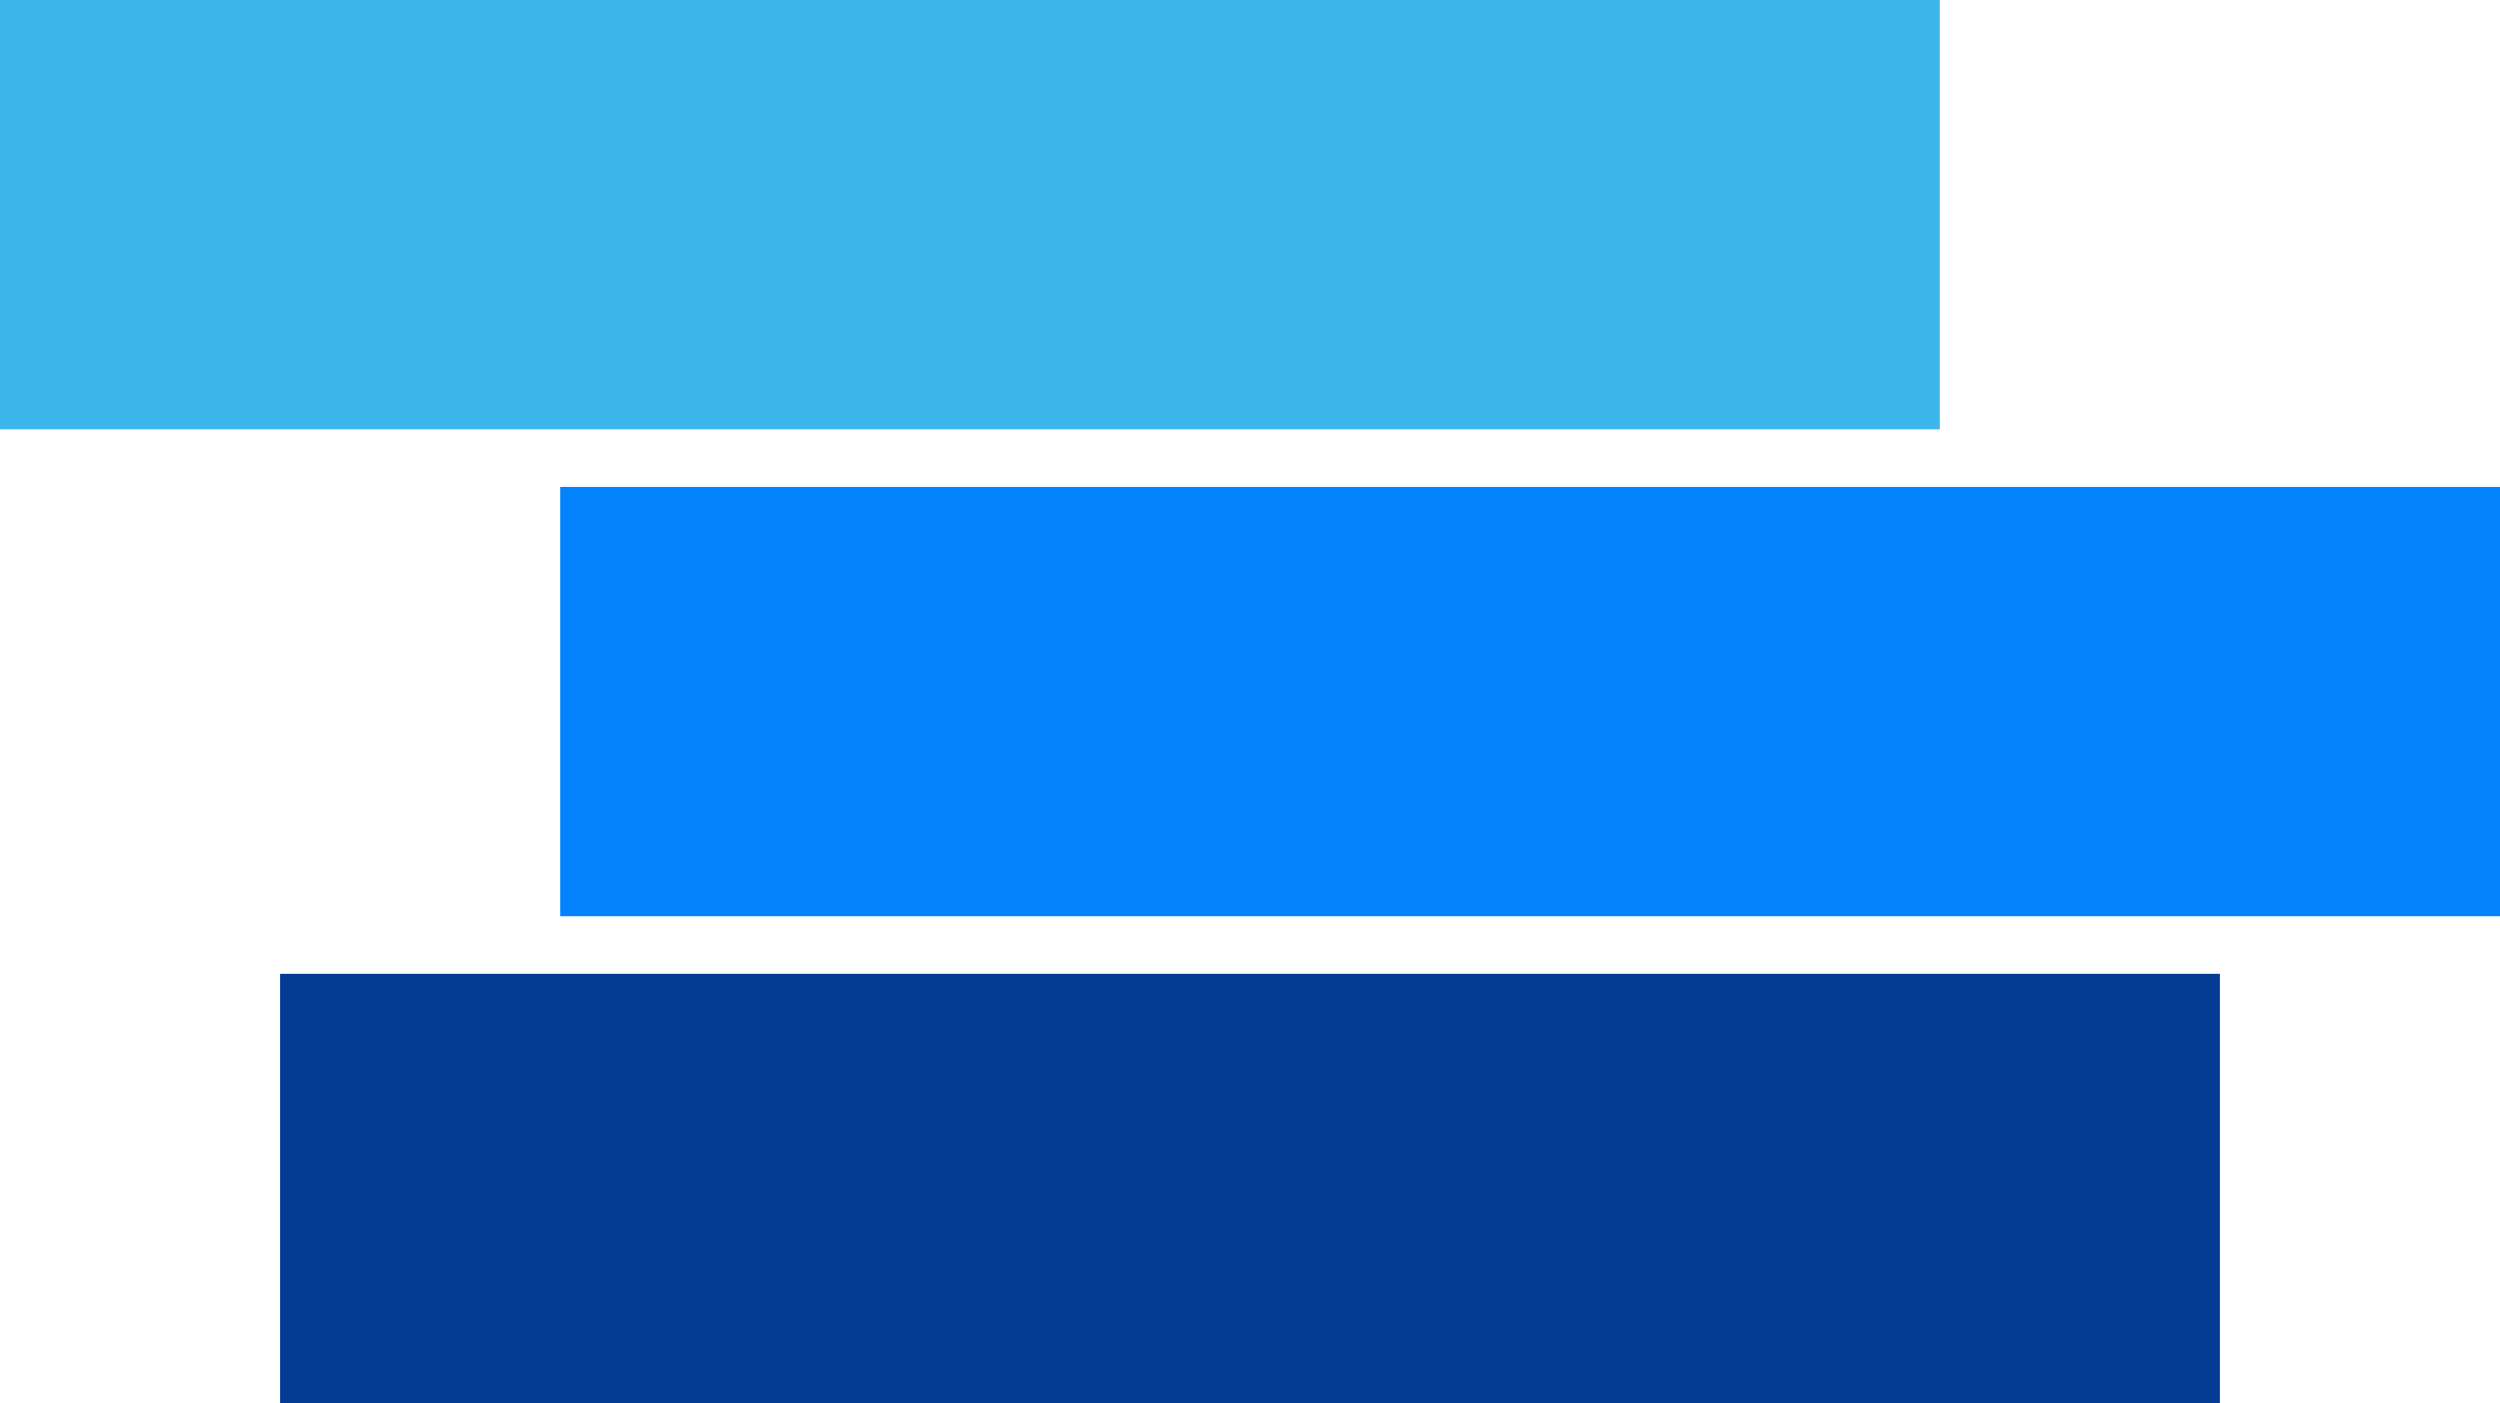 ﻿<svg xmlns="http://www.w3.org/2000/svg" version="1.0" width="955pt" height="536pt" viewBox="0 0 955 536" preserveAspectRatio="xMidYMid meet">
  <g transform="translate(0,536) scale(0.1,-0.1)" fill="#000000" stroke="none">
    <path d="M0 4540 l0 -820 3705 0 3705 0 0 820 0 820 -3705 0 -3705 0 0 -820z" fill="#3cb4ec"/>
    <path d="M2140 2680 l0 -820 3705 0 3705 0 0 820 0 820 -3705 0 -3705 0 0 -820z" fill="#0484fc"/>
    <path d="M1070 820 l0 -820 3705 0 3705 0 0 820 0 820 -3705 0 -3705 0 0 -820z" fill="#043c94"/>
  </g>
</svg>